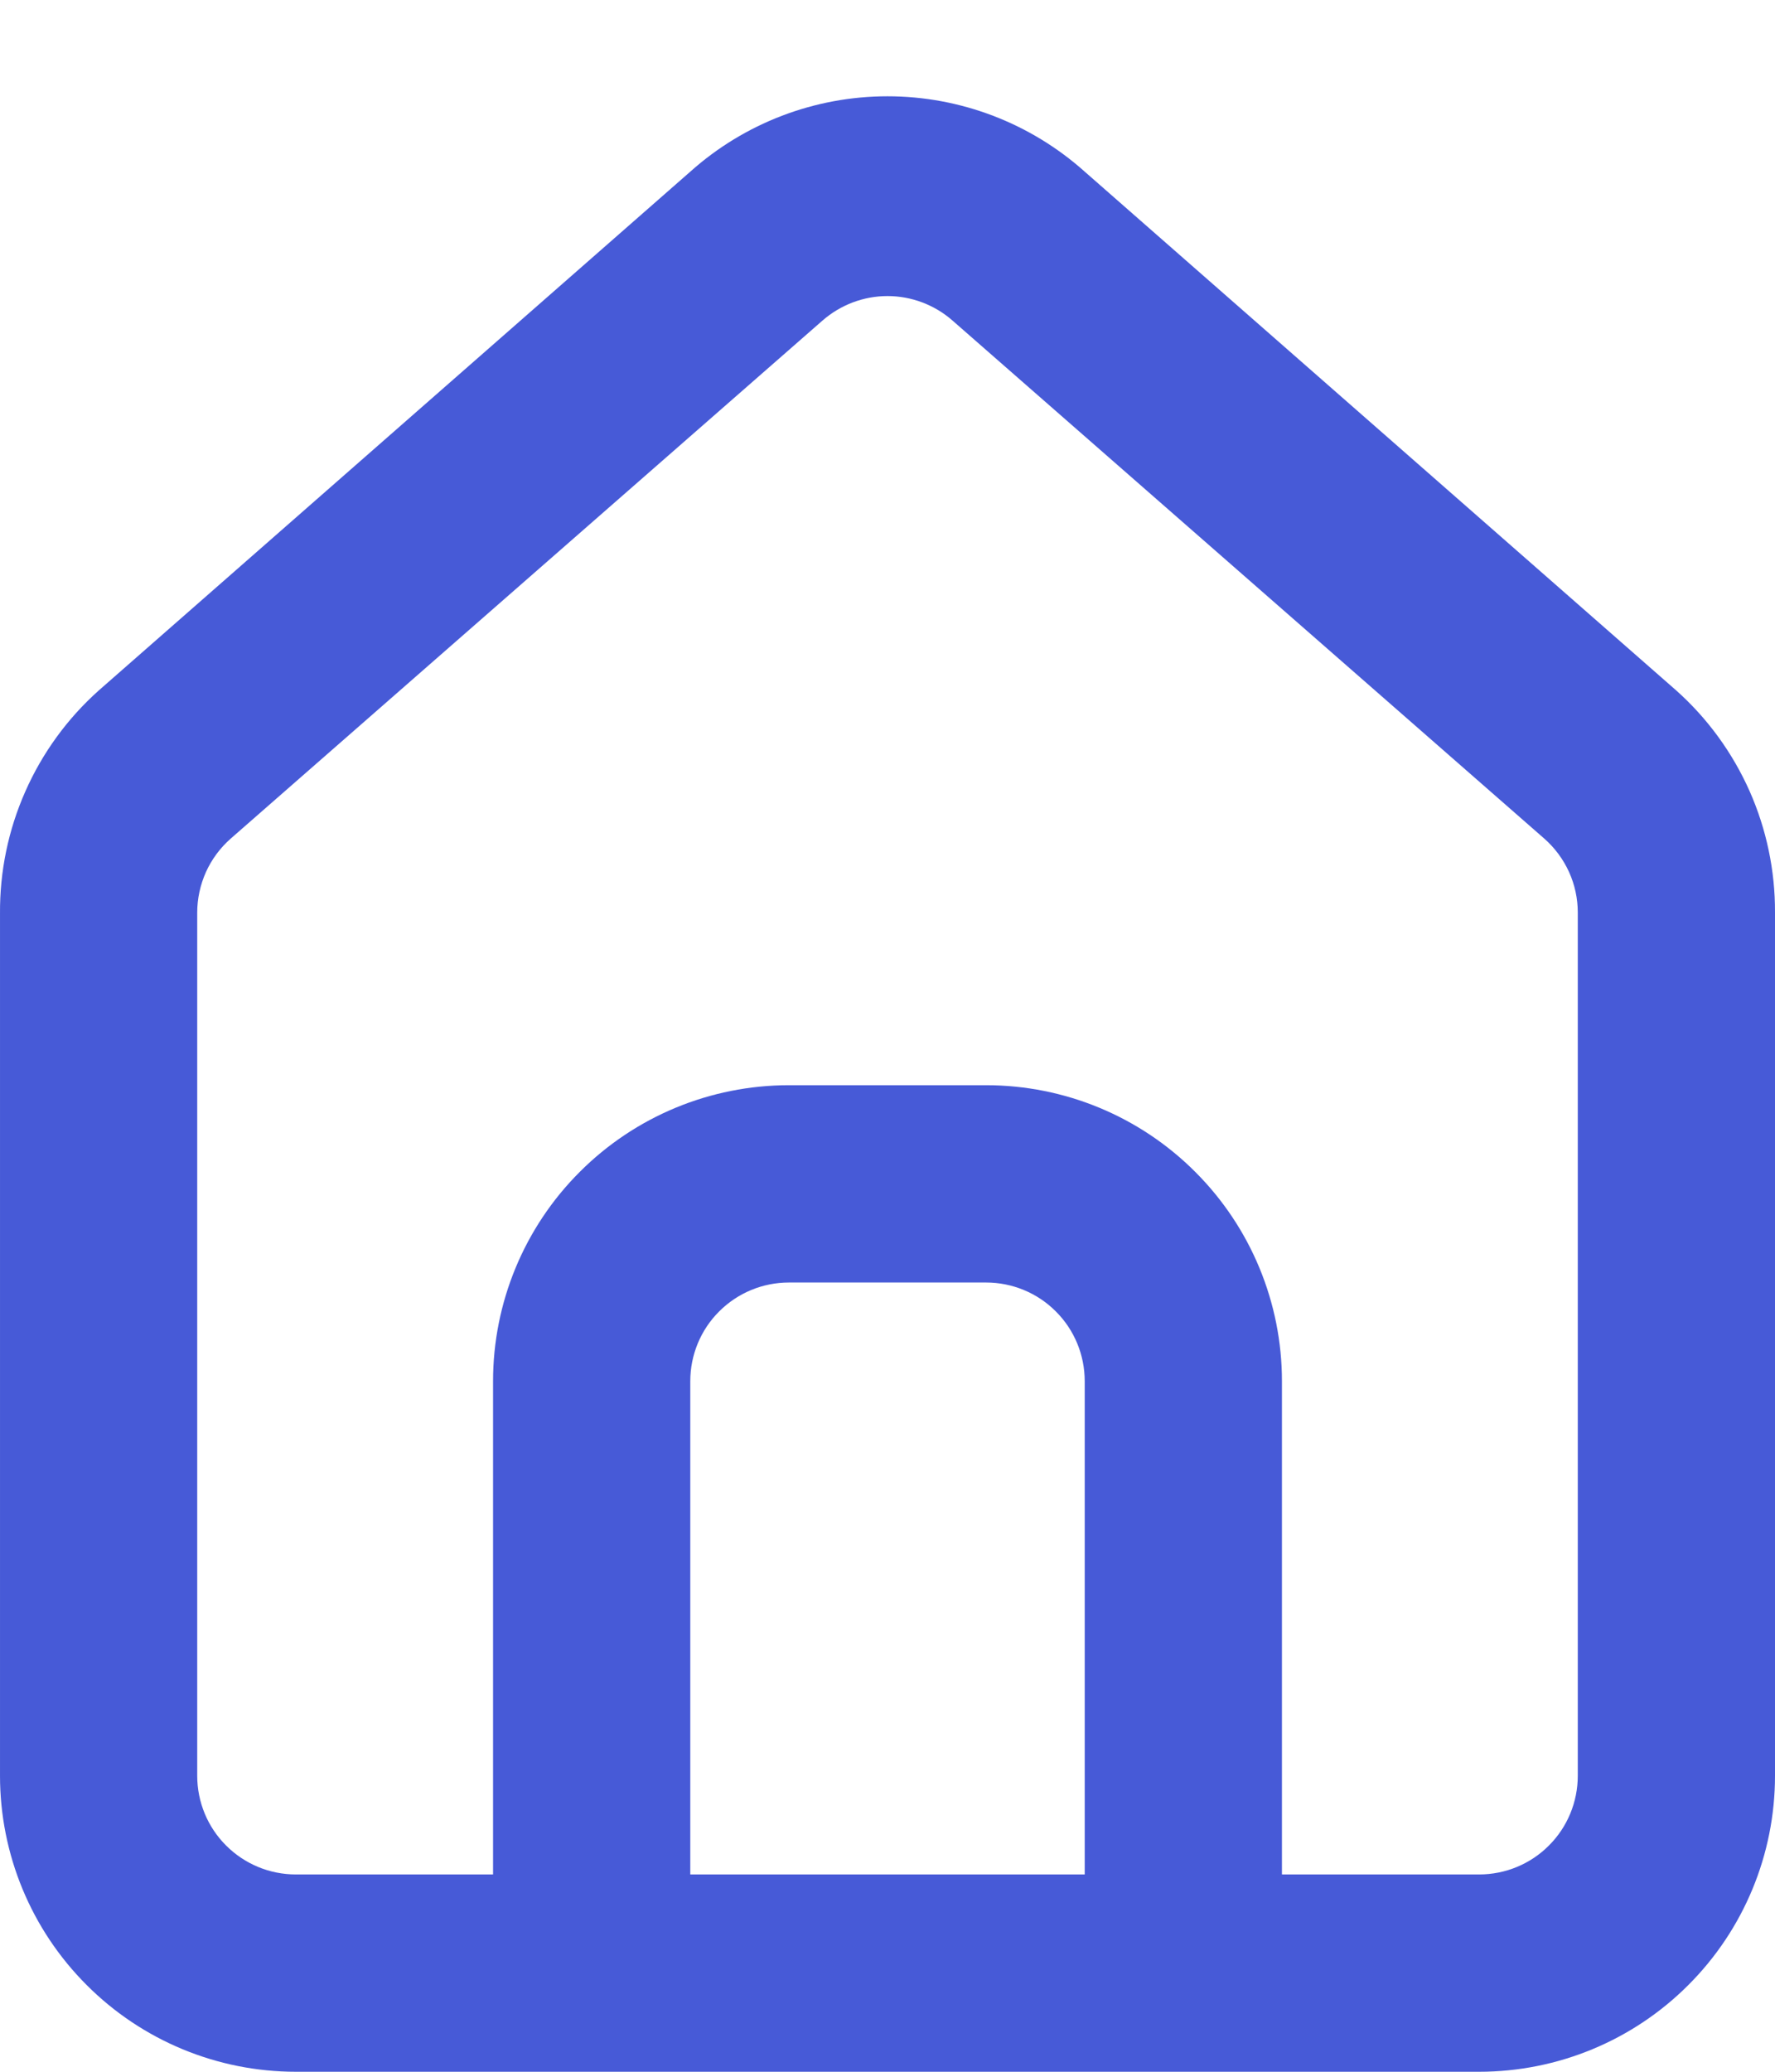 <svg width="18" height="21" viewBox="0 0 18 21" fill="none" xmlns="http://www.w3.org/2000/svg">
<path d="M17 7L11 1.74C10.45 1.248 9.738 0.976 9 0.976C8.262 0.976 7.55 1.248 7 1.74L1 7C0.682 7.284 0.429 7.633 0.257 8.022C0.084 8.412 -0.003 8.834 9.47941e-05 9.26V18C9.47941e-05 18.796 0.316 19.559 0.879 20.121C1.441 20.684 2.204 21 3 21H15C15.796 21 16.559 20.684 17.121 20.121C17.684 19.559 18 18.796 18 18V9.25C18.002 8.826 17.914 8.406 17.742 8.018C17.569 7.63 17.317 7.283 17 7V7ZM11 19H7V14C7 13.735 7.105 13.48 7.293 13.293C7.481 13.105 7.735 13 8 13H10C10.265 13 10.52 13.105 10.707 13.293C10.895 13.48 11 13.735 11 14V19ZM16 18C16 18.265 15.895 18.52 15.707 18.707C15.52 18.895 15.265 19 15 19H13V14C13 13.204 12.684 12.441 12.121 11.879C11.559 11.316 10.796 11 10 11H8C7.204 11 6.441 11.316 5.879 11.879C5.316 12.441 5 13.204 5 14V19H3C2.735 19 2.481 18.895 2.293 18.707C2.105 18.52 2 18.265 2 18V9.25C2 9.108 2.031 8.968 2.089 8.838C2.148 8.709 2.233 8.594 2.34 8.5L8.34 3.25C8.523 3.09 8.757 3.001 9 3.001C9.243 3.001 9.478 3.09 9.66 3.25L15.66 8.5C15.767 8.594 15.852 8.709 15.911 8.838C15.97 8.968 16 9.108 16 9.25V18Z" fill="#475AD7"/>
</svg>
